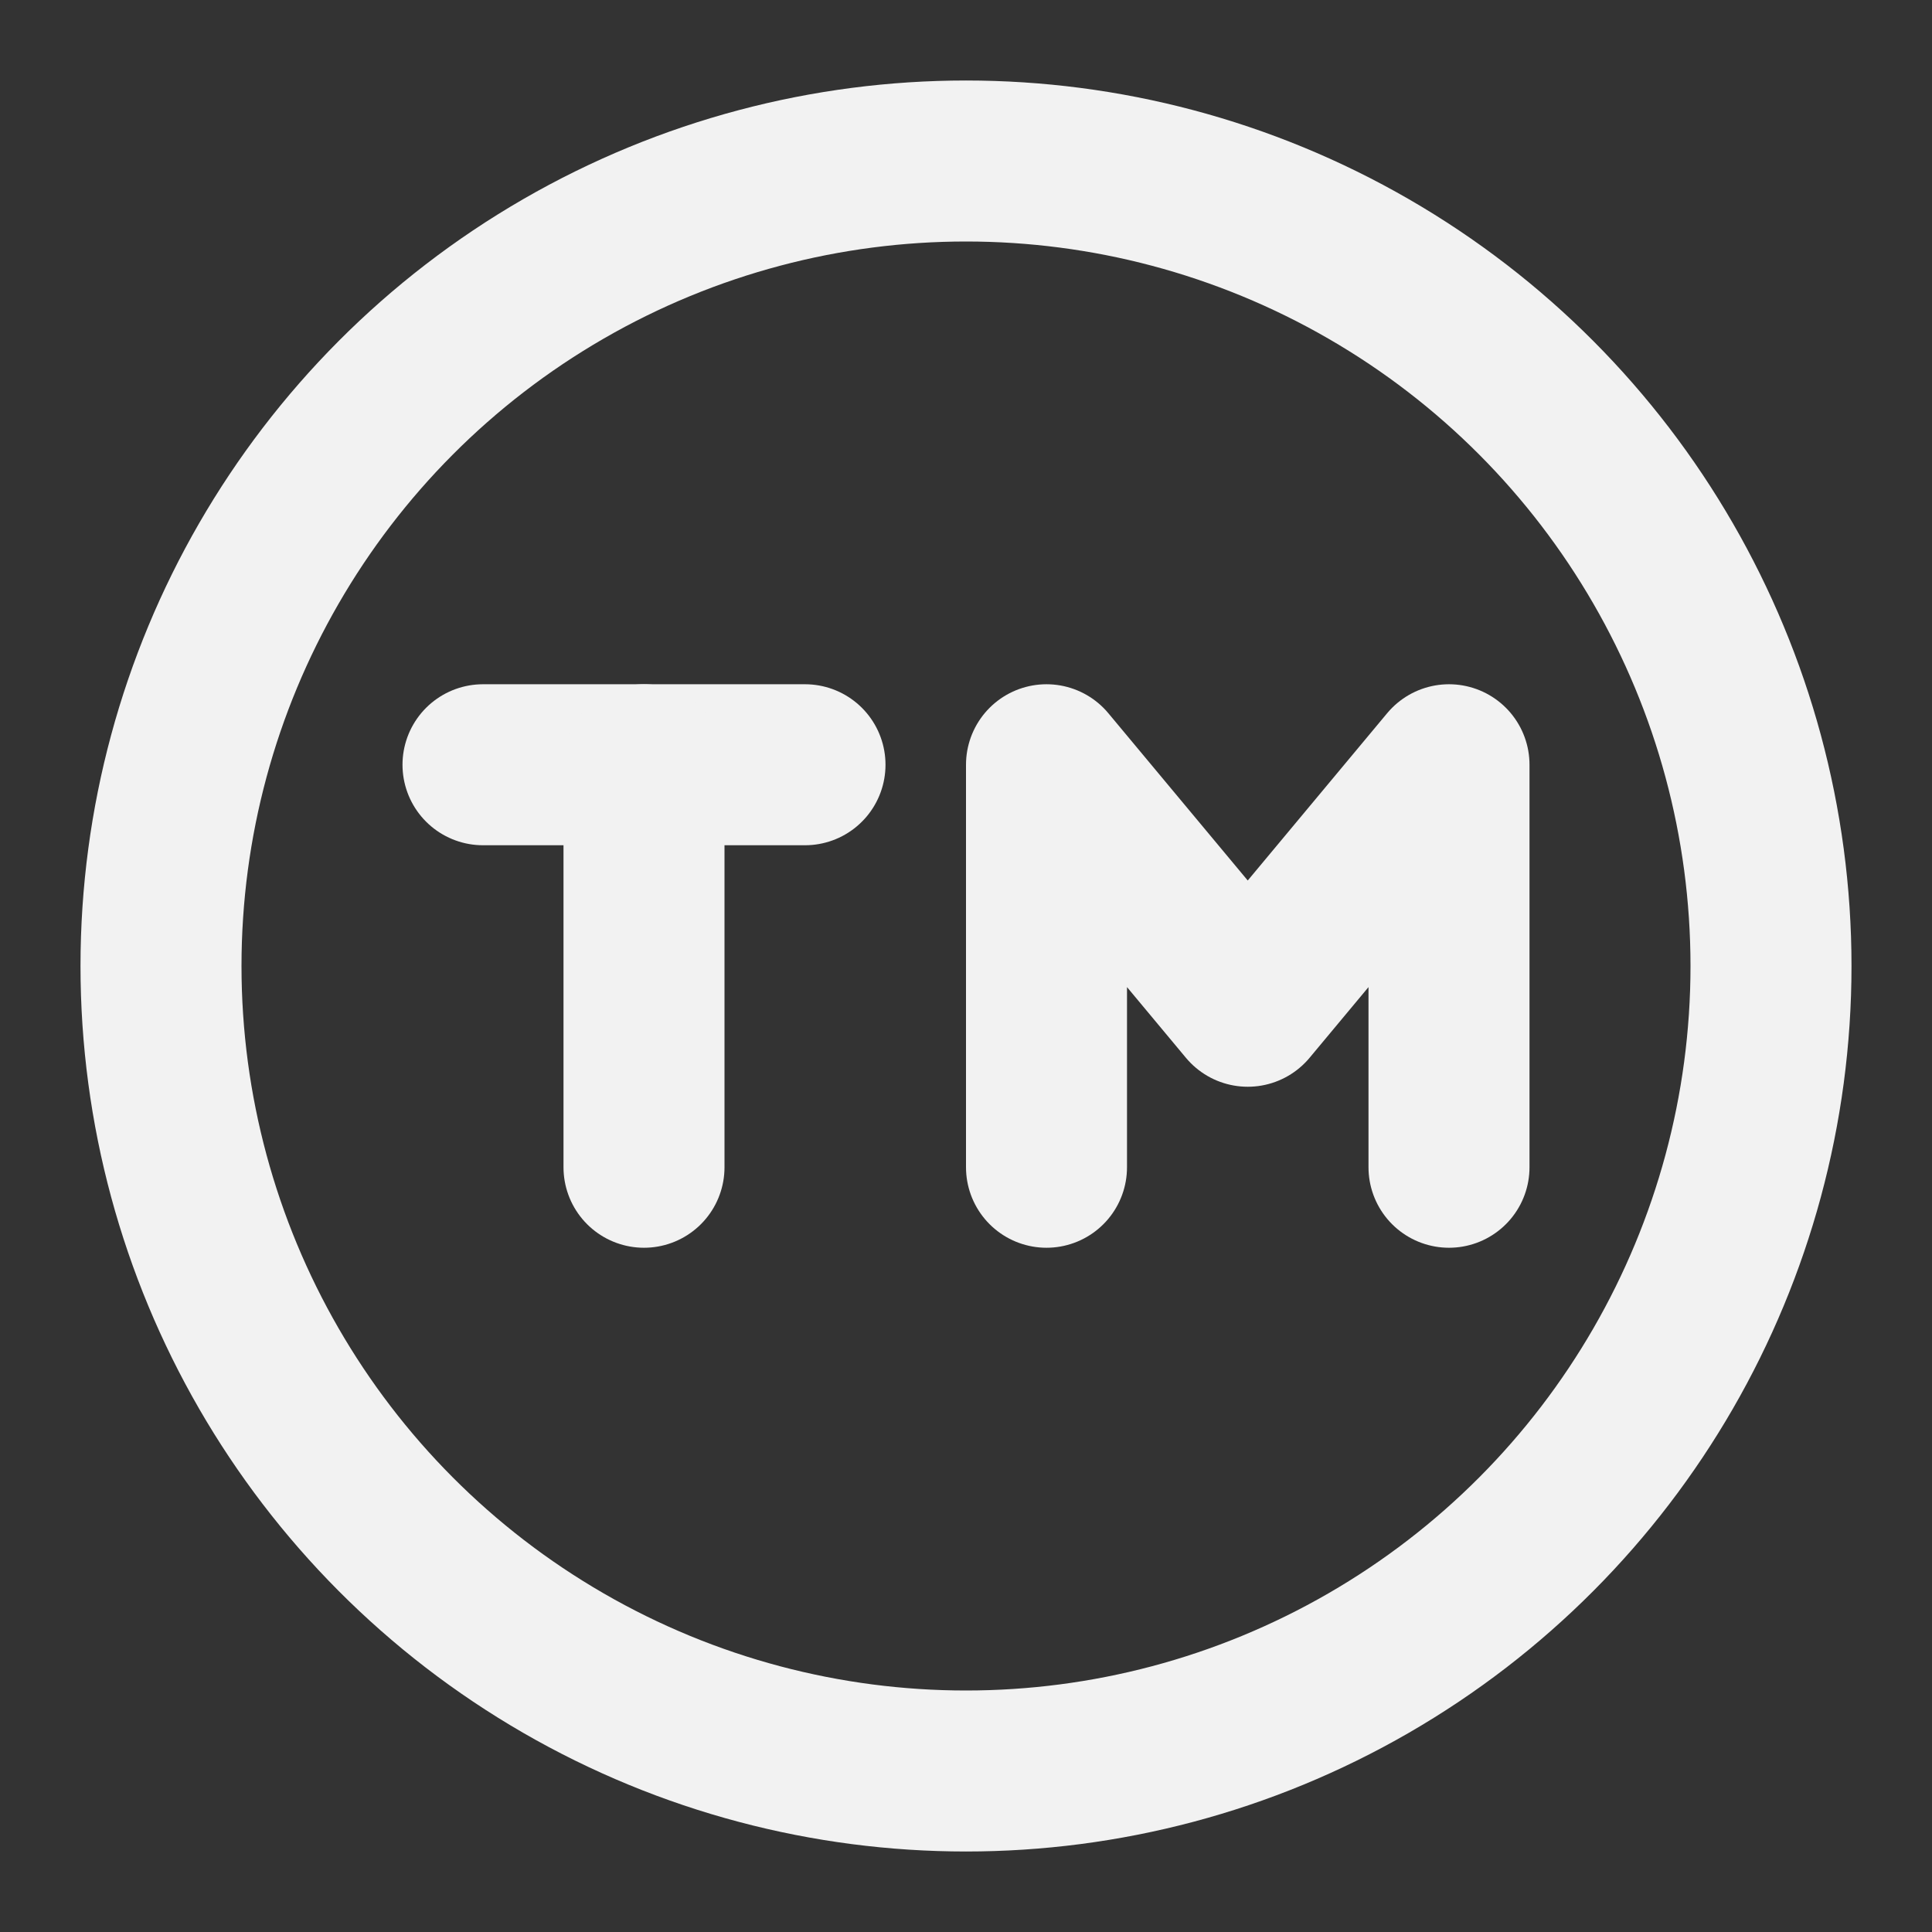 <?xml version="1.0" encoding="UTF-8"?><svg width="24" height="24" viewBox="0 0 48 48" fill="none" xmlns="http://www.w3.org/2000/svg"><rect x="0" y="0" width="48" height="48" fill="#333333" stroke="none"/><circle cx="24" cy="24" r="20" fill="none" stroke="#F2F2F2" stroke-width="4" stroke-linecap="round" stroke-linejoin="round"/><path d="M12 19H16L20 19" stroke="#F2F2F2" stroke-width="4" stroke-linecap="round" stroke-linejoin="round"/><path d="M16 19L16 29" stroke="#F2F2F2" stroke-width="4" stroke-linecap="round" stroke-linejoin="round"/><path d="M26 29V19L31 25L36 19V29" stroke="#F2F2F2" stroke-width="4" stroke-linecap="round" stroke-linejoin="round"/></svg>